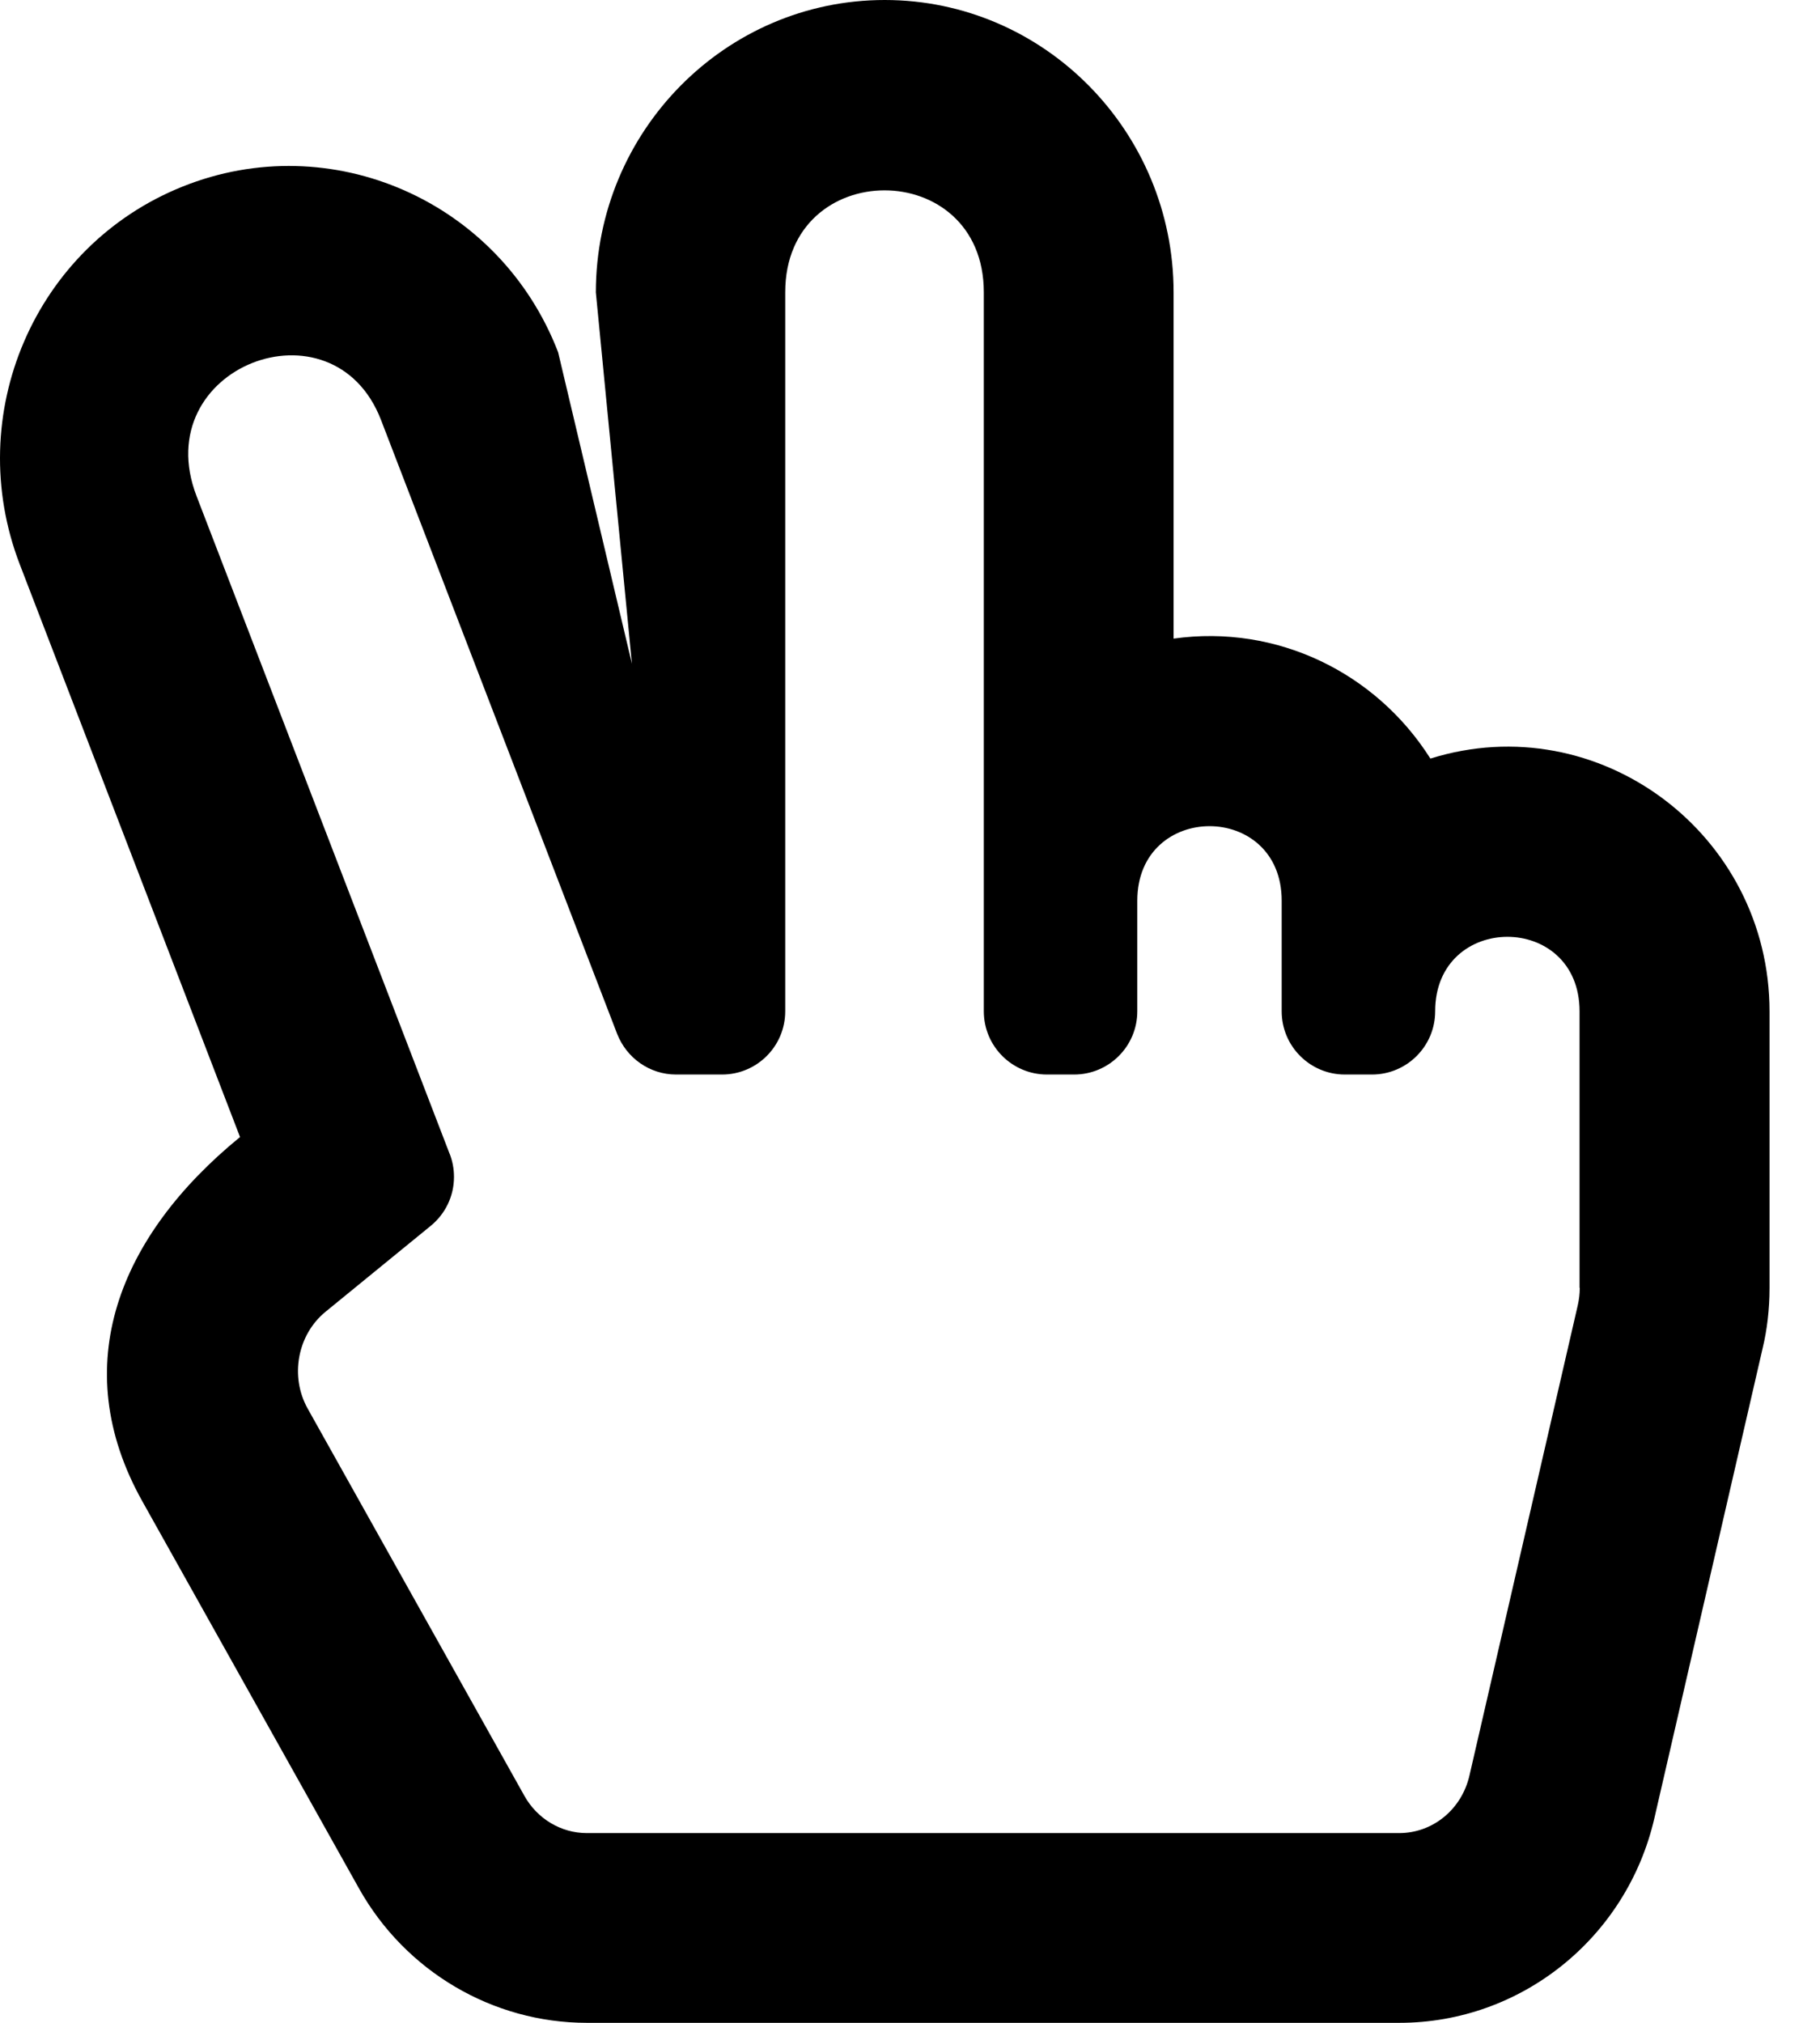 <!-- Generated by IcoMoon.io -->
<svg version="1.1" xmlns="http://www.w3.org/2000/svg" width="18" height="20" viewBox="0 0 18 20">
<title>hand-peace</title>
<path d="M14.146 7.499c-0.536-0.846-1.514-1.329-2.539-1.185v-3.423c0-1.594-1.282-2.891-2.857-2.891s-2.857 1.297-2.857 2.891l0.357 3.672-0.73-3.080c-0.576-1.496-2.245-2.228-3.715-1.638-1.464 0.587-2.179 2.256-1.609 3.736l2.178 5.661c-1.194 0.975-1.719 2.258-0.966 3.602l2.143 3.828c0.459 0.819 1.322 1.328 2.254 1.328h8.035c1.201 0 2.248-0.837 2.522-2.023l1.071-4.648c0.043-0.178 0.068-0.383 0.068-0.594v-0l0-2.734c0-1.756-1.69-3.021-3.354-2.501zM15.624 12.734c0 0.058-0.007 0.116-0.020 0.173l-1.071 4.648c-0.077 0.335-0.363 0.569-0.695 0.569h-8.035c-0.253 0-0.49-0.141-0.617-0.369l-2.143-3.828c-0.178-0.318-0.102-0.729 0.176-0.957l1.041-0.85c0.141-0.115 0.23-0.289 0.23-0.484 0-0.081-0.015-0.158-0.043-0.229l0.001 0.004-2.504-6.506c-0.491-1.276 1.351-1.983 1.825-0.751l2.335 6.069c0.093 0.236 0.319 0.401 0.583 0.401 0 0 0 0 0 0h0.454c0.345 0 0.625-0.28 0.625-0.625v-7.109c0-1.343 1.964-1.345 1.964 0v7.109c0 0.345 0.28 0.625 0.625 0.625h0.268c0.345 0 0.625-0.28 0.625-0.625v-1.094c0-0.981 1.428-0.983 1.428 0v1.094c0 0.345 0.28 0.625 0.625 0.625h0.268c0.345 0 0.625-0.28 0.625-0.625 0-0.981 1.428-0.983 1.428 0v2.734z"></path>
</svg>
